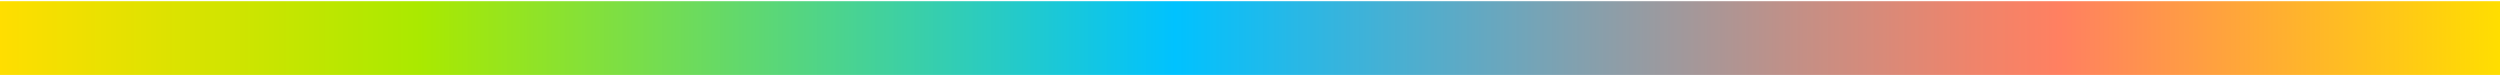 <?xml version="1.0" encoding="utf-8"?>
<!-- Generator: Adobe Illustrator 16.0.0, SVG Export Plug-In . SVG Version: 6.00 Build 0)  -->
<!DOCTYPE svg PUBLIC "-//W3C//DTD SVG 1.1//EN" "http://www.w3.org/Graphics/SVG/1.1/DTD/svg11.dtd">
<svg version="1.1" id="Layer_1" xmlns="http://www.w3.org/2000/svg" xmlns:xlink="http://www.w3.org/1999/xlink" x="0px" y="0px"
	 width="667px" height="20px" viewBox="0 0 667 20" enable-background="new 0 0 667 20" xml:space="preserve">
<linearGradient id="SVGID_1_" gradientUnits="userSpaceOnUse" x1="0" y1="10.322" x2="667" y2="10.322">
	<stop  offset="0" style="stop-color:#FFDE00"/>
	<stop  offset="0.168" style="stop-color:#AAE900"/>
	<stop  offset="0.47" style="stop-color:#00C2FF"/>
	<stop  offset="0.512" style="stop-color:#23B9E9"/>
	<stop  offset="0.628" style="stop-color:#80A1B0"/>
	<stop  offset="0.722" style="stop-color:#C58F85"/>
	<stop  offset="0.789" style="stop-color:#EF846B"/>
	<stop  offset="0.824" style="stop-color:#FF8061"/>
	<stop  offset="1" style="stop-color:#FFDE00"/>
</linearGradient>
<rect y="0.322" fill="url(#SVGID_1_)" width="667" height="20"/>
</svg>
